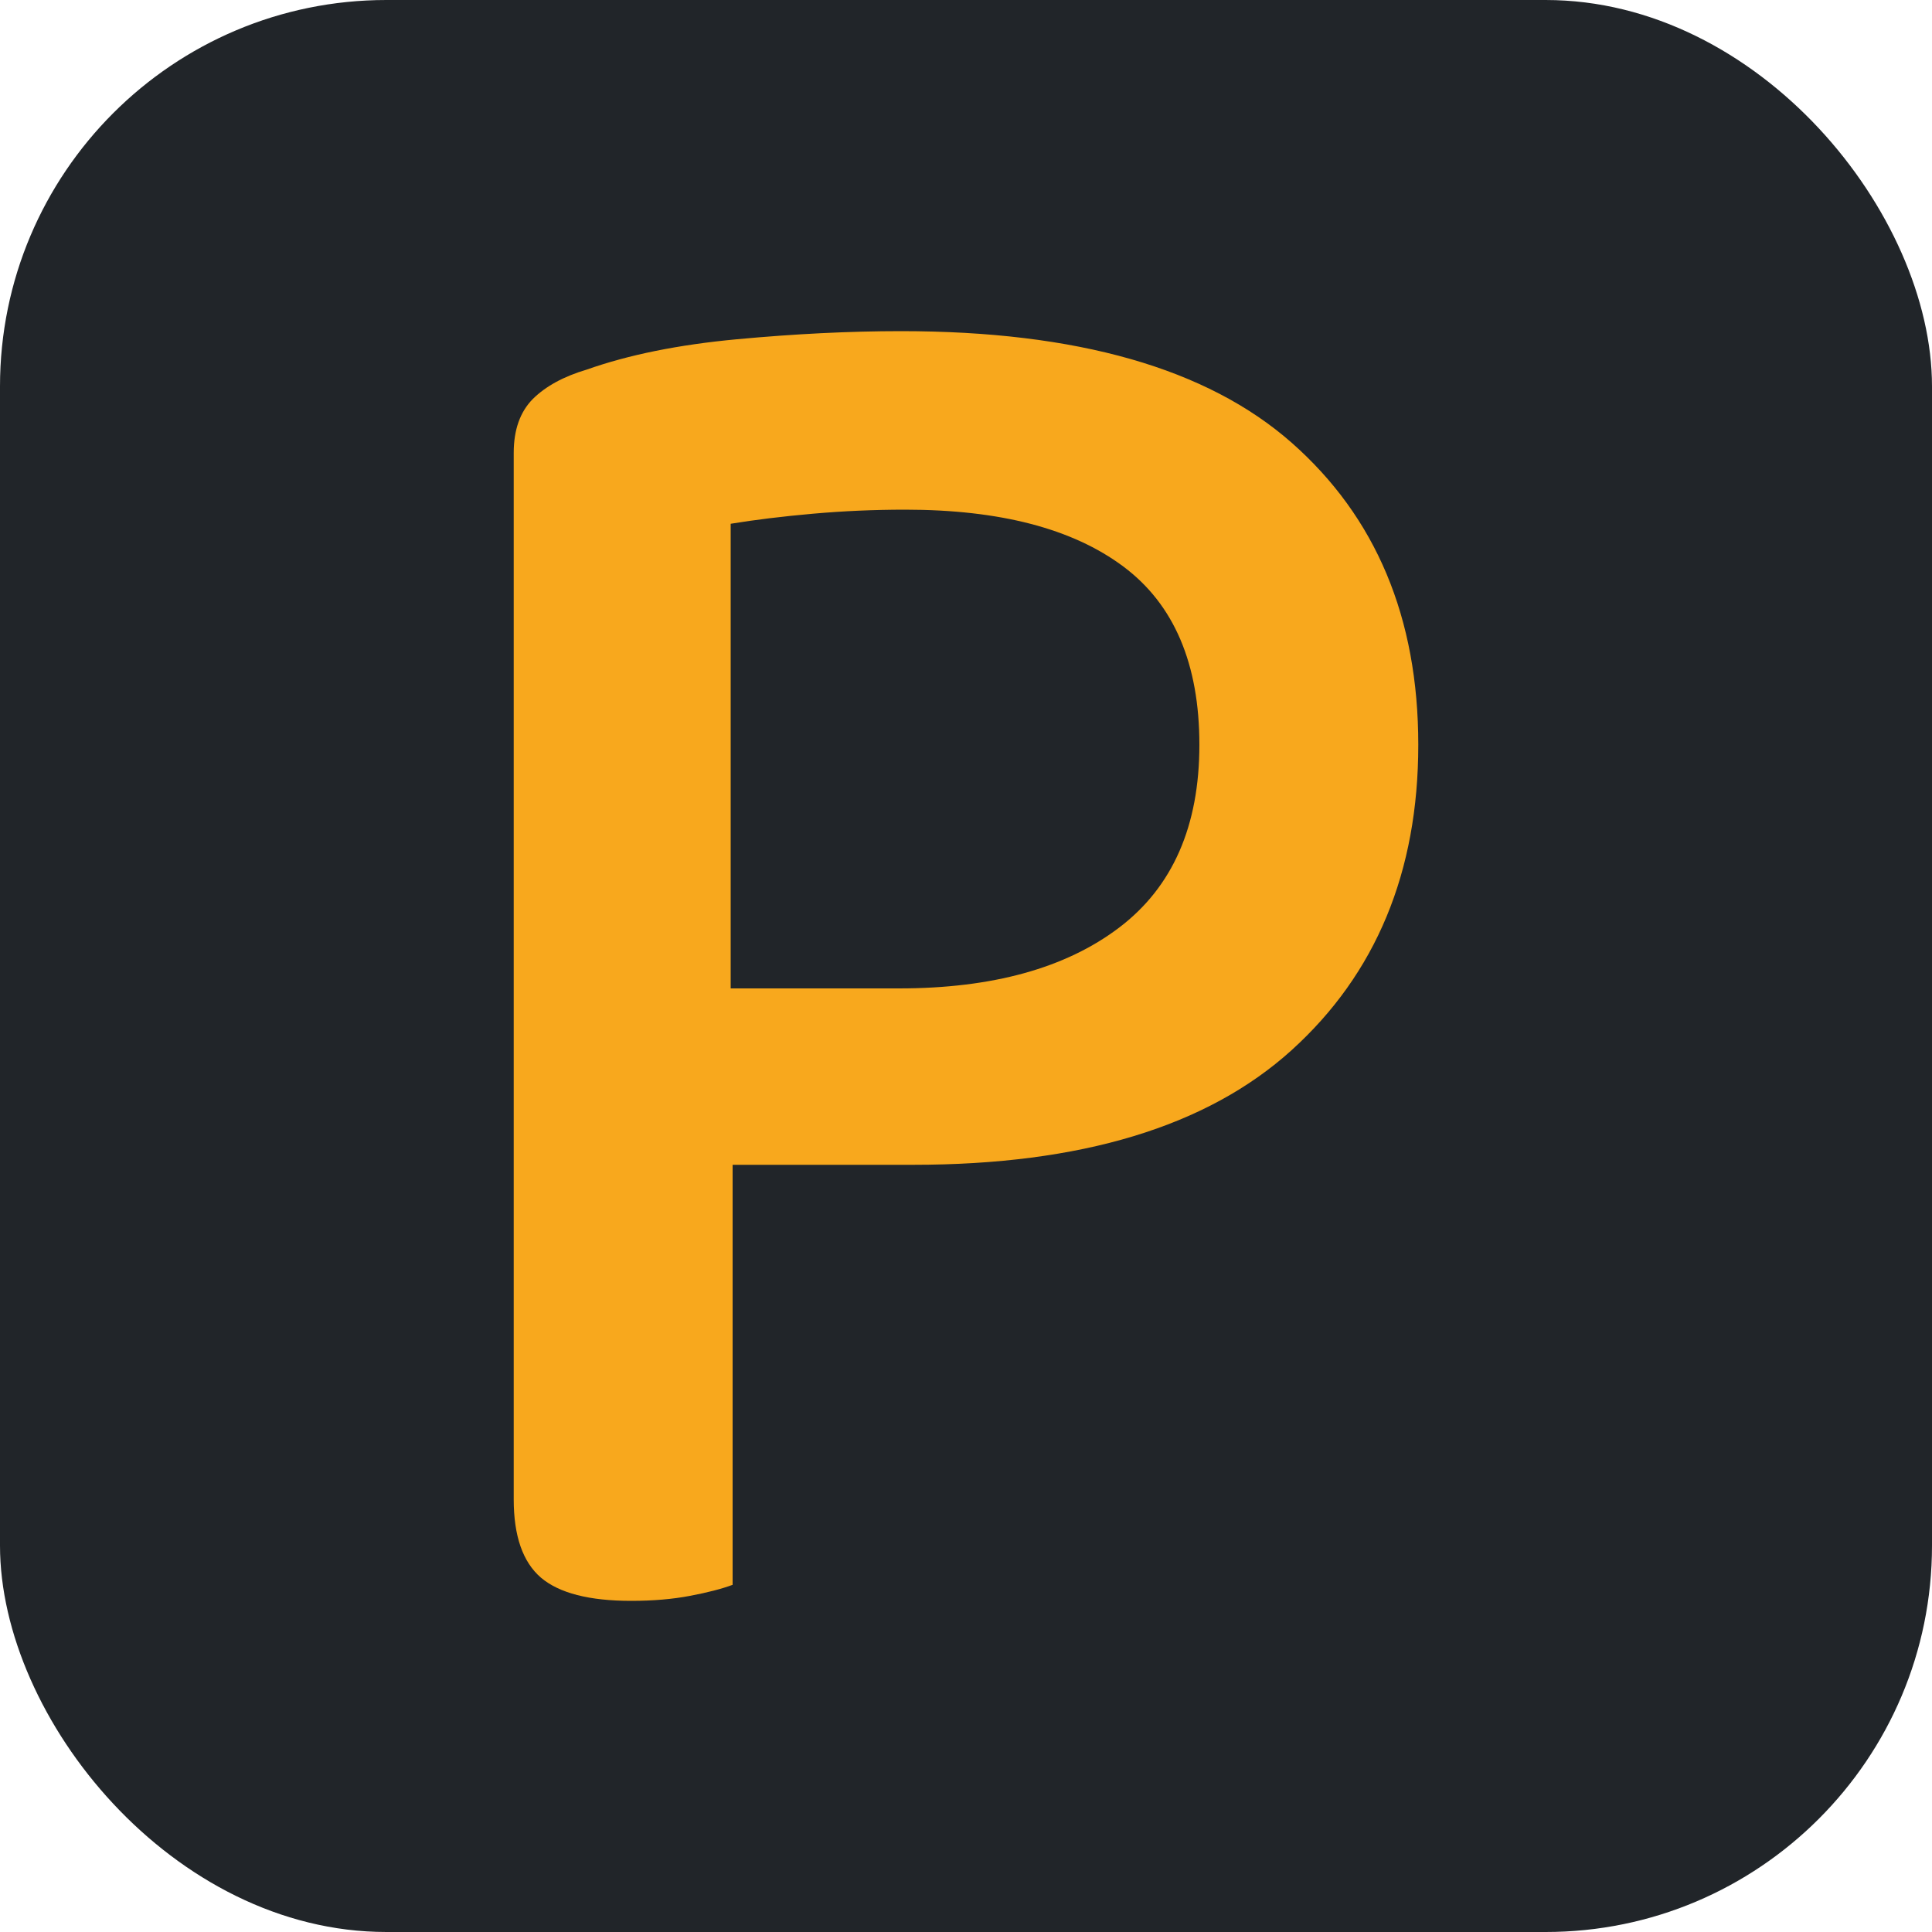 <svg xmlns="http://www.w3.org/2000/svg" width="256" height="256" viewBox="0 0 100 100"><rect width="100" height="100" rx="20" fill="#212529"></rect><path fill="#f8a81d" d="M47.27 60.29L37.92 60.29L37.92 82.03Q37.09 82.34 35.72 82.60Q34.36 82.86 32.67 82.86L32.67 82.86Q29.42 82.86 28.00 81.66Q26.59 80.45 26.59 77.61L26.59 77.61L26.59 23.44Q26.59 21.65 27.58 20.65Q28.58 19.66 30.37 19.13L30.37 19.13Q33.62 17.98 38.14 17.56Q42.65 17.14 46.64 17.14L46.64 17.14Q60.29 17.14 66.85 22.91Q73.41 28.69 73.41 38.55L73.41 38.55Q73.41 48.42 66.85 54.36Q60.29 60.29 47.27 60.29L47.27 60.29ZM37.82 51.16L46.53 51.16Q53.78 51.16 57.93 48.01Q62.08 44.86 62.08 38.55L62.08 38.55Q62.08 32.26 58.14 29.32Q54.20 26.38 46.85 26.38L46.85 26.38Q44.44 26.38 42.07 26.59Q39.71 26.80 37.82 27.11L37.82 27.11L37.82 51.16Z"></path></svg>